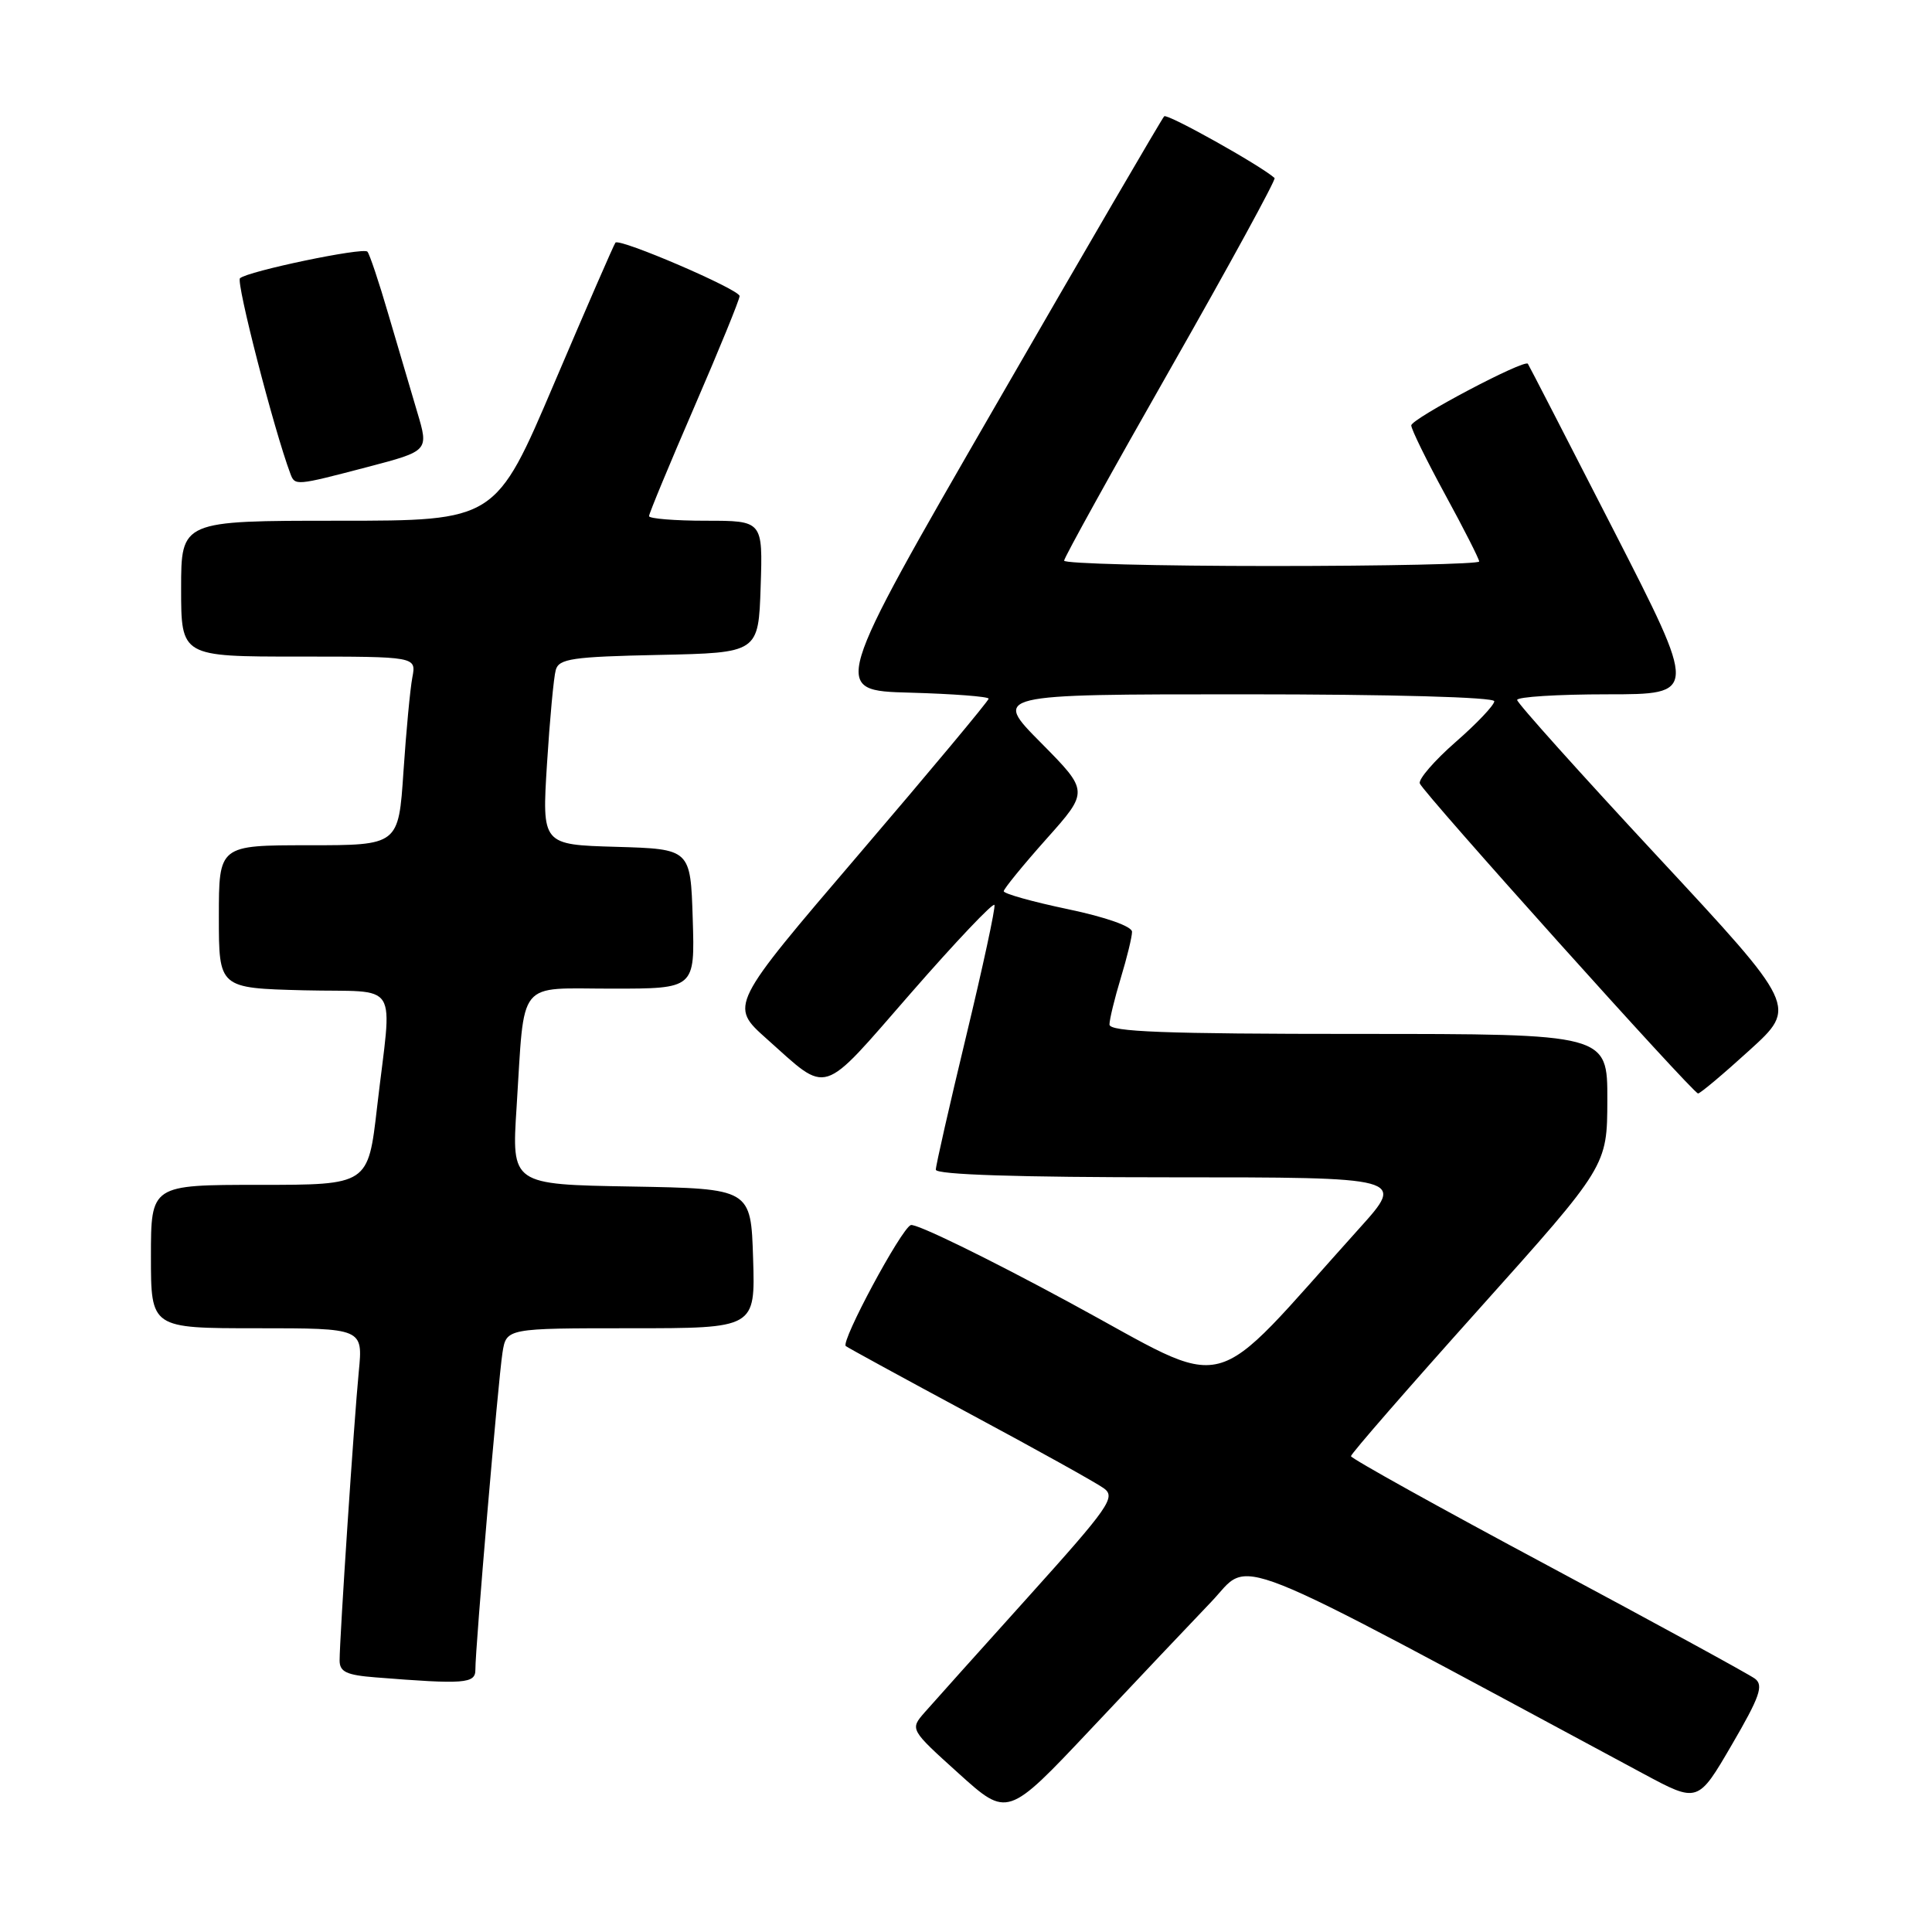 <?xml version="1.0" encoding="UTF-8" standalone="no"?>
<!DOCTYPE svg PUBLIC "-//W3C//DTD SVG 1.1//EN" "http://www.w3.org/Graphics/SVG/1.1/DTD/svg11.dtd" >
<svg xmlns="http://www.w3.org/2000/svg" xmlns:xlink="http://www.w3.org/1999/xlink" version="1.1" viewBox="0 0 256 256">
 <g >
 <path fill="currentColor"
d=" M 160.49 212.26 C 165.98 206.53 161.17 204.62 217.74 235.02 C 224.98 238.91 224.98 238.91 229.47 231.20 C 233.18 224.84 233.71 223.32 232.55 222.44 C 231.78 221.86 219.41 215.11 205.08 207.44 C 190.74 199.77 179.01 193.25 179.01 192.95 C 179.00 192.64 186.64 183.87 195.98 173.45 C 212.96 154.50 212.96 154.50 212.98 145.75 C 213.00 137.00 213.00 137.00 180.00 137.00 C 154.26 137.00 147.00 136.72 147.01 135.75 C 147.02 135.06 147.69 132.29 148.51 129.59 C 149.33 126.89 150.00 124.14 150.00 123.47 C 150.00 122.75 146.52 121.52 141.50 120.47 C 136.82 119.49 133.00 118.42 133.00 118.09 C 133.01 117.77 135.55 114.65 138.65 111.17 C 144.29 104.85 144.29 104.85 137.93 98.42 C 131.56 92.00 131.56 92.00 164.78 92.00 C 184.40 92.00 198.00 92.38 198.00 92.92 C 198.00 93.43 195.70 95.86 192.88 98.32 C 190.07 100.78 187.93 103.25 188.13 103.81 C 188.58 105.05 224.30 144.85 225.00 144.89 C 225.28 144.90 228.35 142.32 231.82 139.16 C 238.15 133.41 238.15 133.41 219.60 113.45 C 209.40 102.48 201.04 93.16 201.03 92.75 C 201.01 92.34 206.39 92.00 212.97 92.00 C 224.94 92.00 224.94 92.00 213.81 70.25 C 207.68 58.29 202.58 48.37 202.45 48.20 C 201.99 47.57 187.00 55.49 187.00 56.37 C 187.00 56.88 189.03 61.01 191.50 65.55 C 193.98 70.09 196.00 74.08 196.00 74.40 C 196.00 74.73 183.62 75.00 168.50 75.00 C 153.38 75.00 141.00 74.68 141.00 74.29 C 141.00 73.90 147.36 62.41 155.14 48.76 C 162.91 35.11 169.10 23.78 168.89 23.59 C 167.08 21.95 154.66 15.00 154.26 15.41 C 153.97 15.70 143.92 32.93 131.93 53.72 C 110.12 91.50 110.12 91.50 120.56 91.78 C 126.30 91.94 131.00 92.30 131.00 92.58 C 131.00 92.86 123.27 102.13 113.83 113.17 C 96.66 133.25 96.66 133.25 101.58 137.64 C 109.91 145.06 108.58 145.48 120.68 131.61 C 126.63 124.79 131.62 119.53 131.77 119.91 C 131.92 120.30 130.23 128.12 128.02 137.30 C 125.81 146.48 124.00 154.44 124.00 154.99 C 124.00 155.65 134.92 156.00 155.10 156.00 C 186.21 156.00 186.21 156.00 180.13 162.75 C 159.58 185.55 163.74 184.49 141.65 172.55 C 130.77 166.66 121.33 162.06 120.68 162.33 C 119.38 162.87 111.39 177.75 112.07 178.36 C 112.31 178.56 119.70 182.60 128.50 187.33 C 137.30 192.05 145.30 196.50 146.27 197.21 C 147.88 198.38 146.97 199.68 136.27 211.57 C 129.80 218.76 123.61 225.65 122.53 226.89 C 120.56 229.15 120.56 229.15 127.03 234.99 C 133.50 240.83 133.50 240.83 144.49 229.17 C 150.53 222.75 157.73 215.14 160.49 212.26 Z  M 62.99 221.25 C 62.97 218.44 66.02 182.81 66.58 179.25 C 67.09 176.00 67.09 176.00 83.58 176.00 C 100.08 176.00 100.08 176.00 99.79 166.75 C 99.50 157.50 99.50 157.50 83.64 157.22 C 67.79 156.95 67.79 156.95 68.45 146.72 C 69.55 129.51 68.35 131.00 81.12 131.00 C 92.08 131.00 92.08 131.00 91.79 121.75 C 91.50 112.50 91.50 112.50 81.66 112.21 C 71.81 111.93 71.81 111.93 72.48 101.21 C 72.85 95.32 73.37 89.73 73.64 88.78 C 74.05 87.28 75.83 87.02 87.31 86.78 C 100.50 86.50 100.50 86.50 100.79 77.75 C 101.08 69.00 101.08 69.00 93.54 69.00 C 89.39 69.00 86.00 68.72 86.00 68.39 C 86.00 68.05 88.70 61.54 92.00 53.92 C 95.30 46.30 98.00 39.69 98.00 39.23 C 98.00 38.36 82.12 31.53 81.55 32.15 C 81.37 32.34 77.73 40.71 73.45 50.75 C 65.68 69.00 65.68 69.00 44.84 69.00 C 24.00 69.00 24.00 69.00 24.00 78.00 C 24.00 87.00 24.00 87.00 39.58 87.00 C 55.16 87.00 55.16 87.00 54.64 89.75 C 54.35 91.26 53.82 96.89 53.46 102.25 C 52.81 112.00 52.81 112.00 40.91 112.00 C 29.00 112.00 29.00 112.00 29.00 121.47 C 29.00 130.93 29.00 130.93 40.25 131.22 C 53.25 131.54 51.96 129.47 49.96 146.75 C 48.78 157.00 48.78 157.00 34.39 157.00 C 20.00 157.00 20.00 157.00 20.00 166.50 C 20.00 176.00 20.00 176.00 34.05 176.00 C 48.10 176.00 48.10 176.00 47.54 181.75 C 46.92 188.06 45.00 217.04 45.00 220.02 C 45.00 221.53 45.91 221.96 49.75 222.26 C 61.56 223.20 63.00 223.09 62.99 221.25 Z  M 48.66 61.89 C 56.82 59.75 56.82 59.75 55.29 54.62 C 54.45 51.81 52.73 45.98 51.47 41.68 C 50.22 37.38 48.96 33.63 48.68 33.34 C 48.08 32.75 32.84 35.93 31.80 36.87 C 31.25 37.37 36.30 56.97 38.47 62.75 C 39.08 64.39 39.15 64.38 48.66 61.89 Z "/>
</g>
</svg>